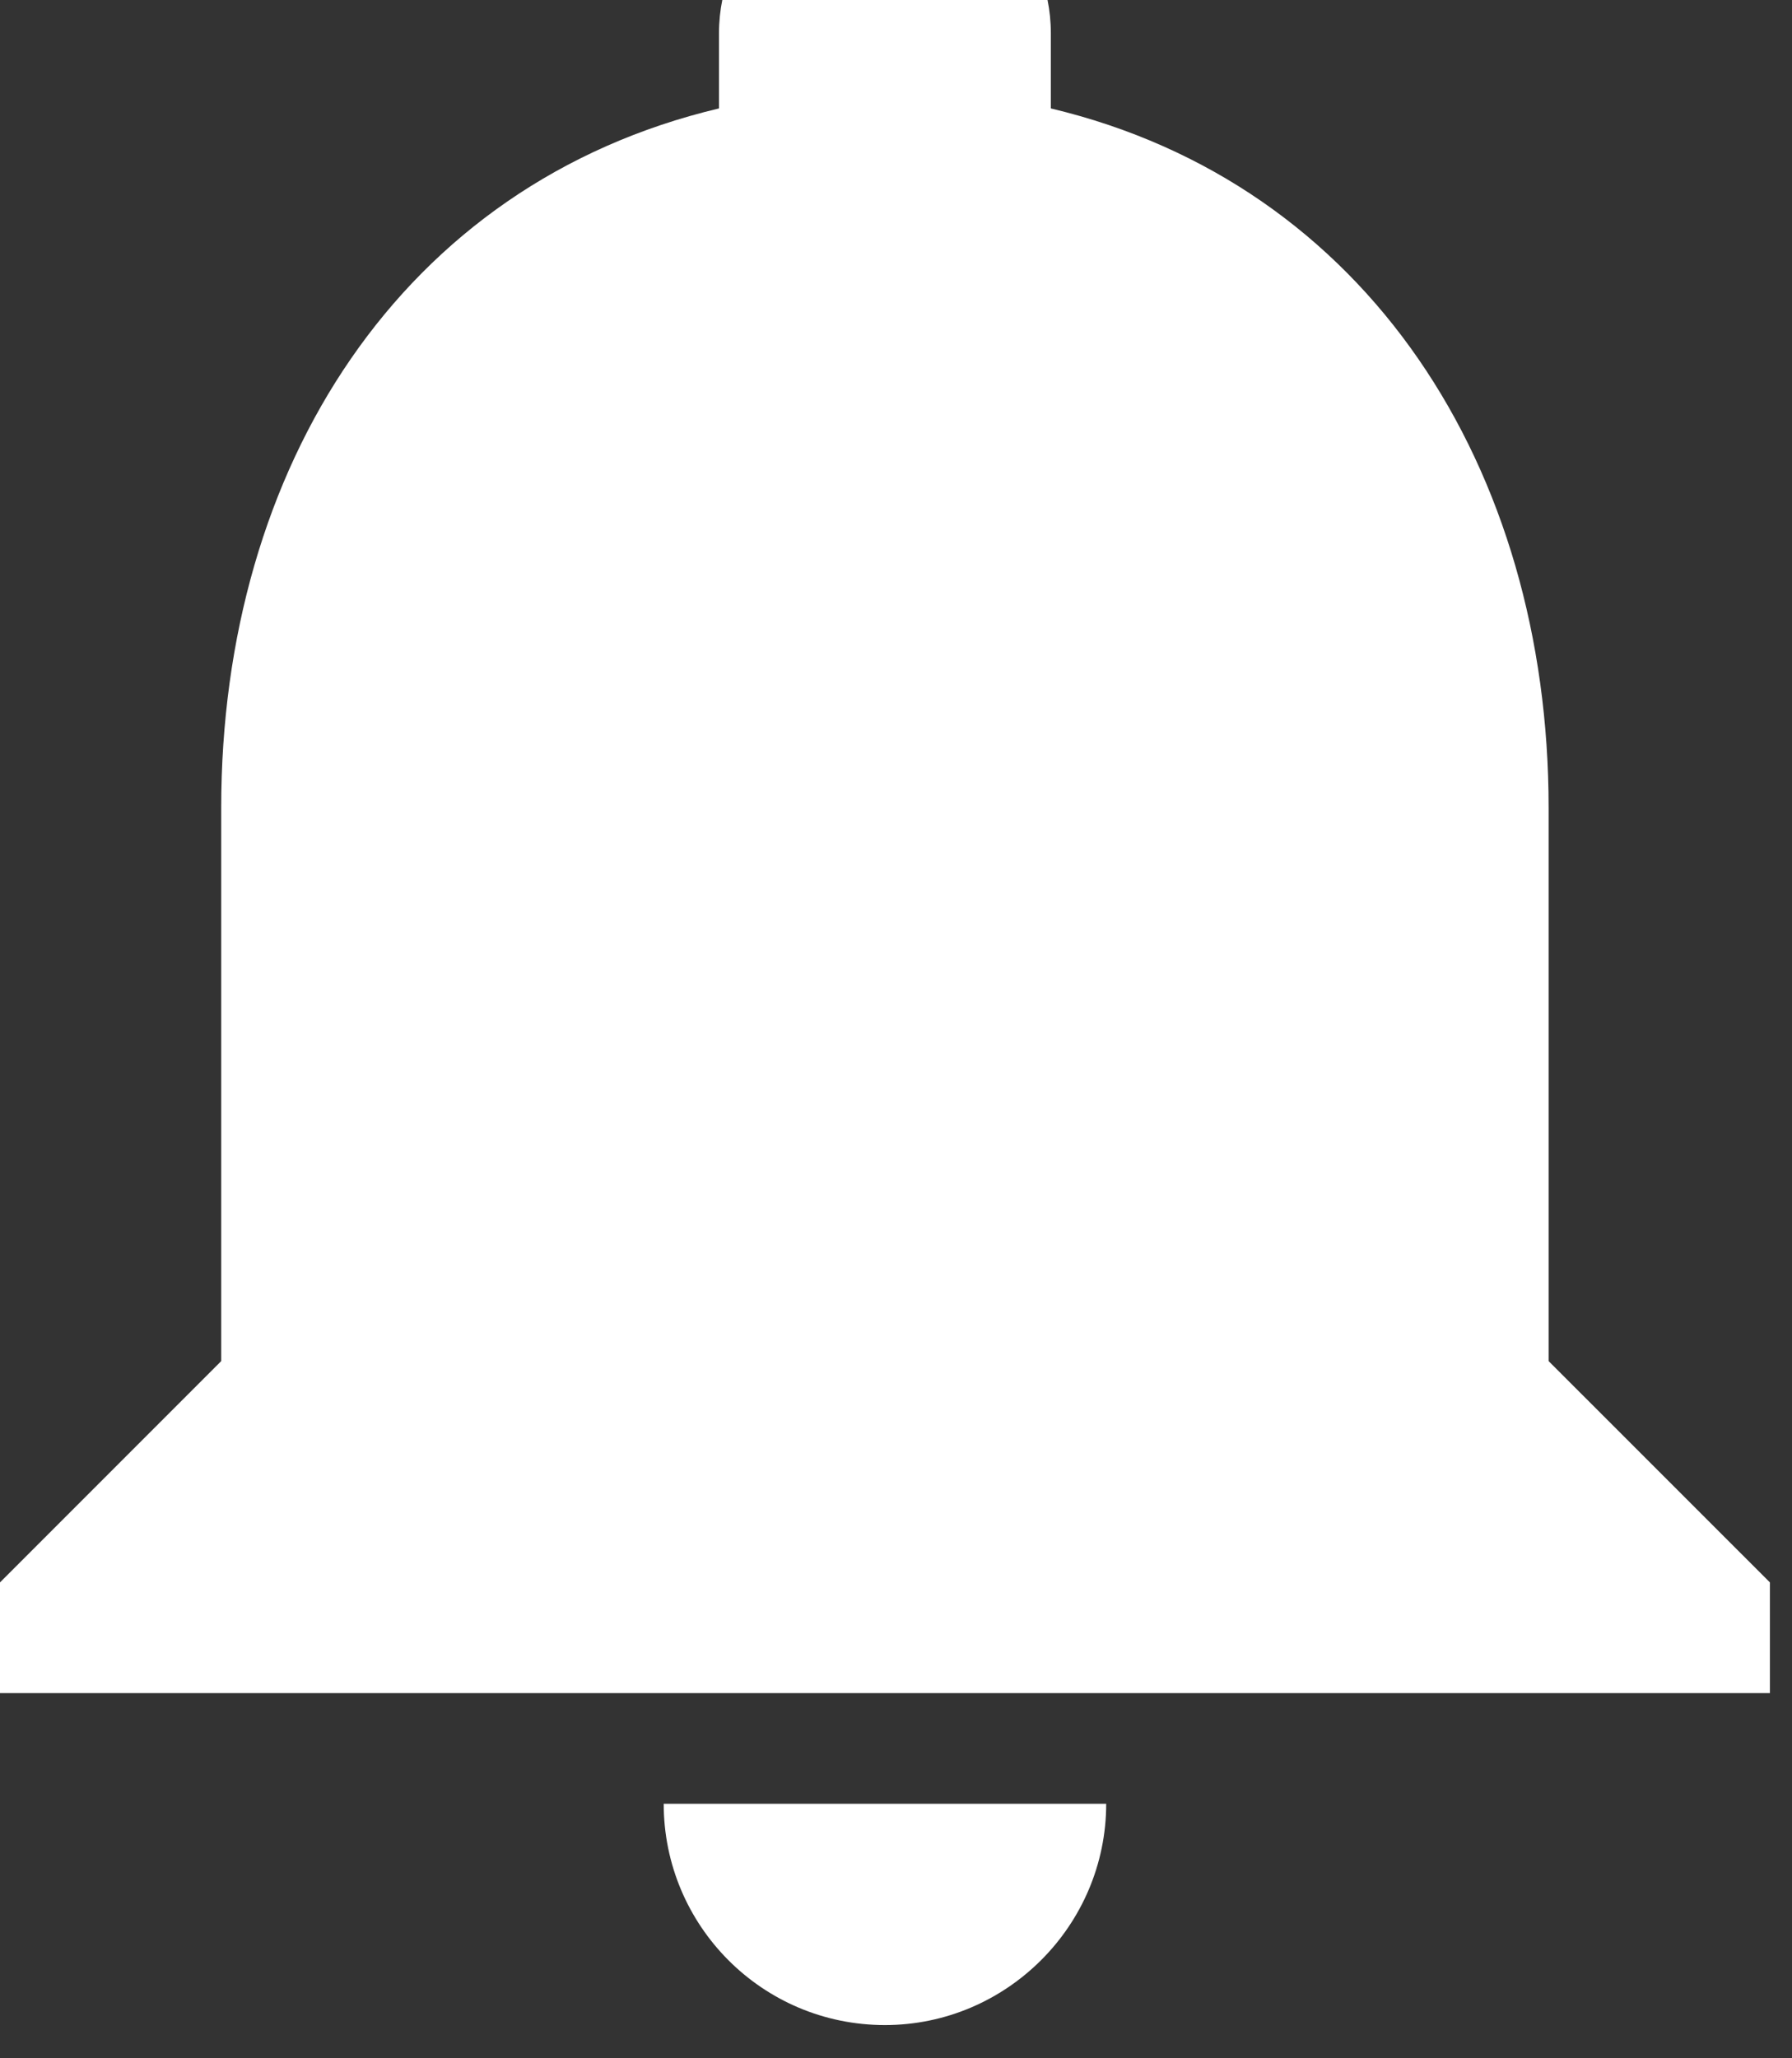 <svg width="27" height="31" viewBox="0 0 27 31" fill="none" xmlns="http://www.w3.org/2000/svg">
<rect x="0" y="0" width="27" height="31" fill="#333333" stroke="none"/>
<path d="M13.333 30.5C15.167 30.5 16.667 29 16.667 27.167H10C10 29 11.483 30.5 13.333 30.5ZM23.333 20.5V12.167C23.333 7.05 20.6 2.767 15.833 1.633V0.5C15.833 -0.883 14.717 -2 13.333 -2C11.95 -2 10.833 -0.883 10.833 0.5V1.633C6.05 2.767 3.333 7.033 3.333 12.167V20.5L0 23.833V25.5H26.667V23.833L23.333 20.5Z" fill="white"/>
</svg>
